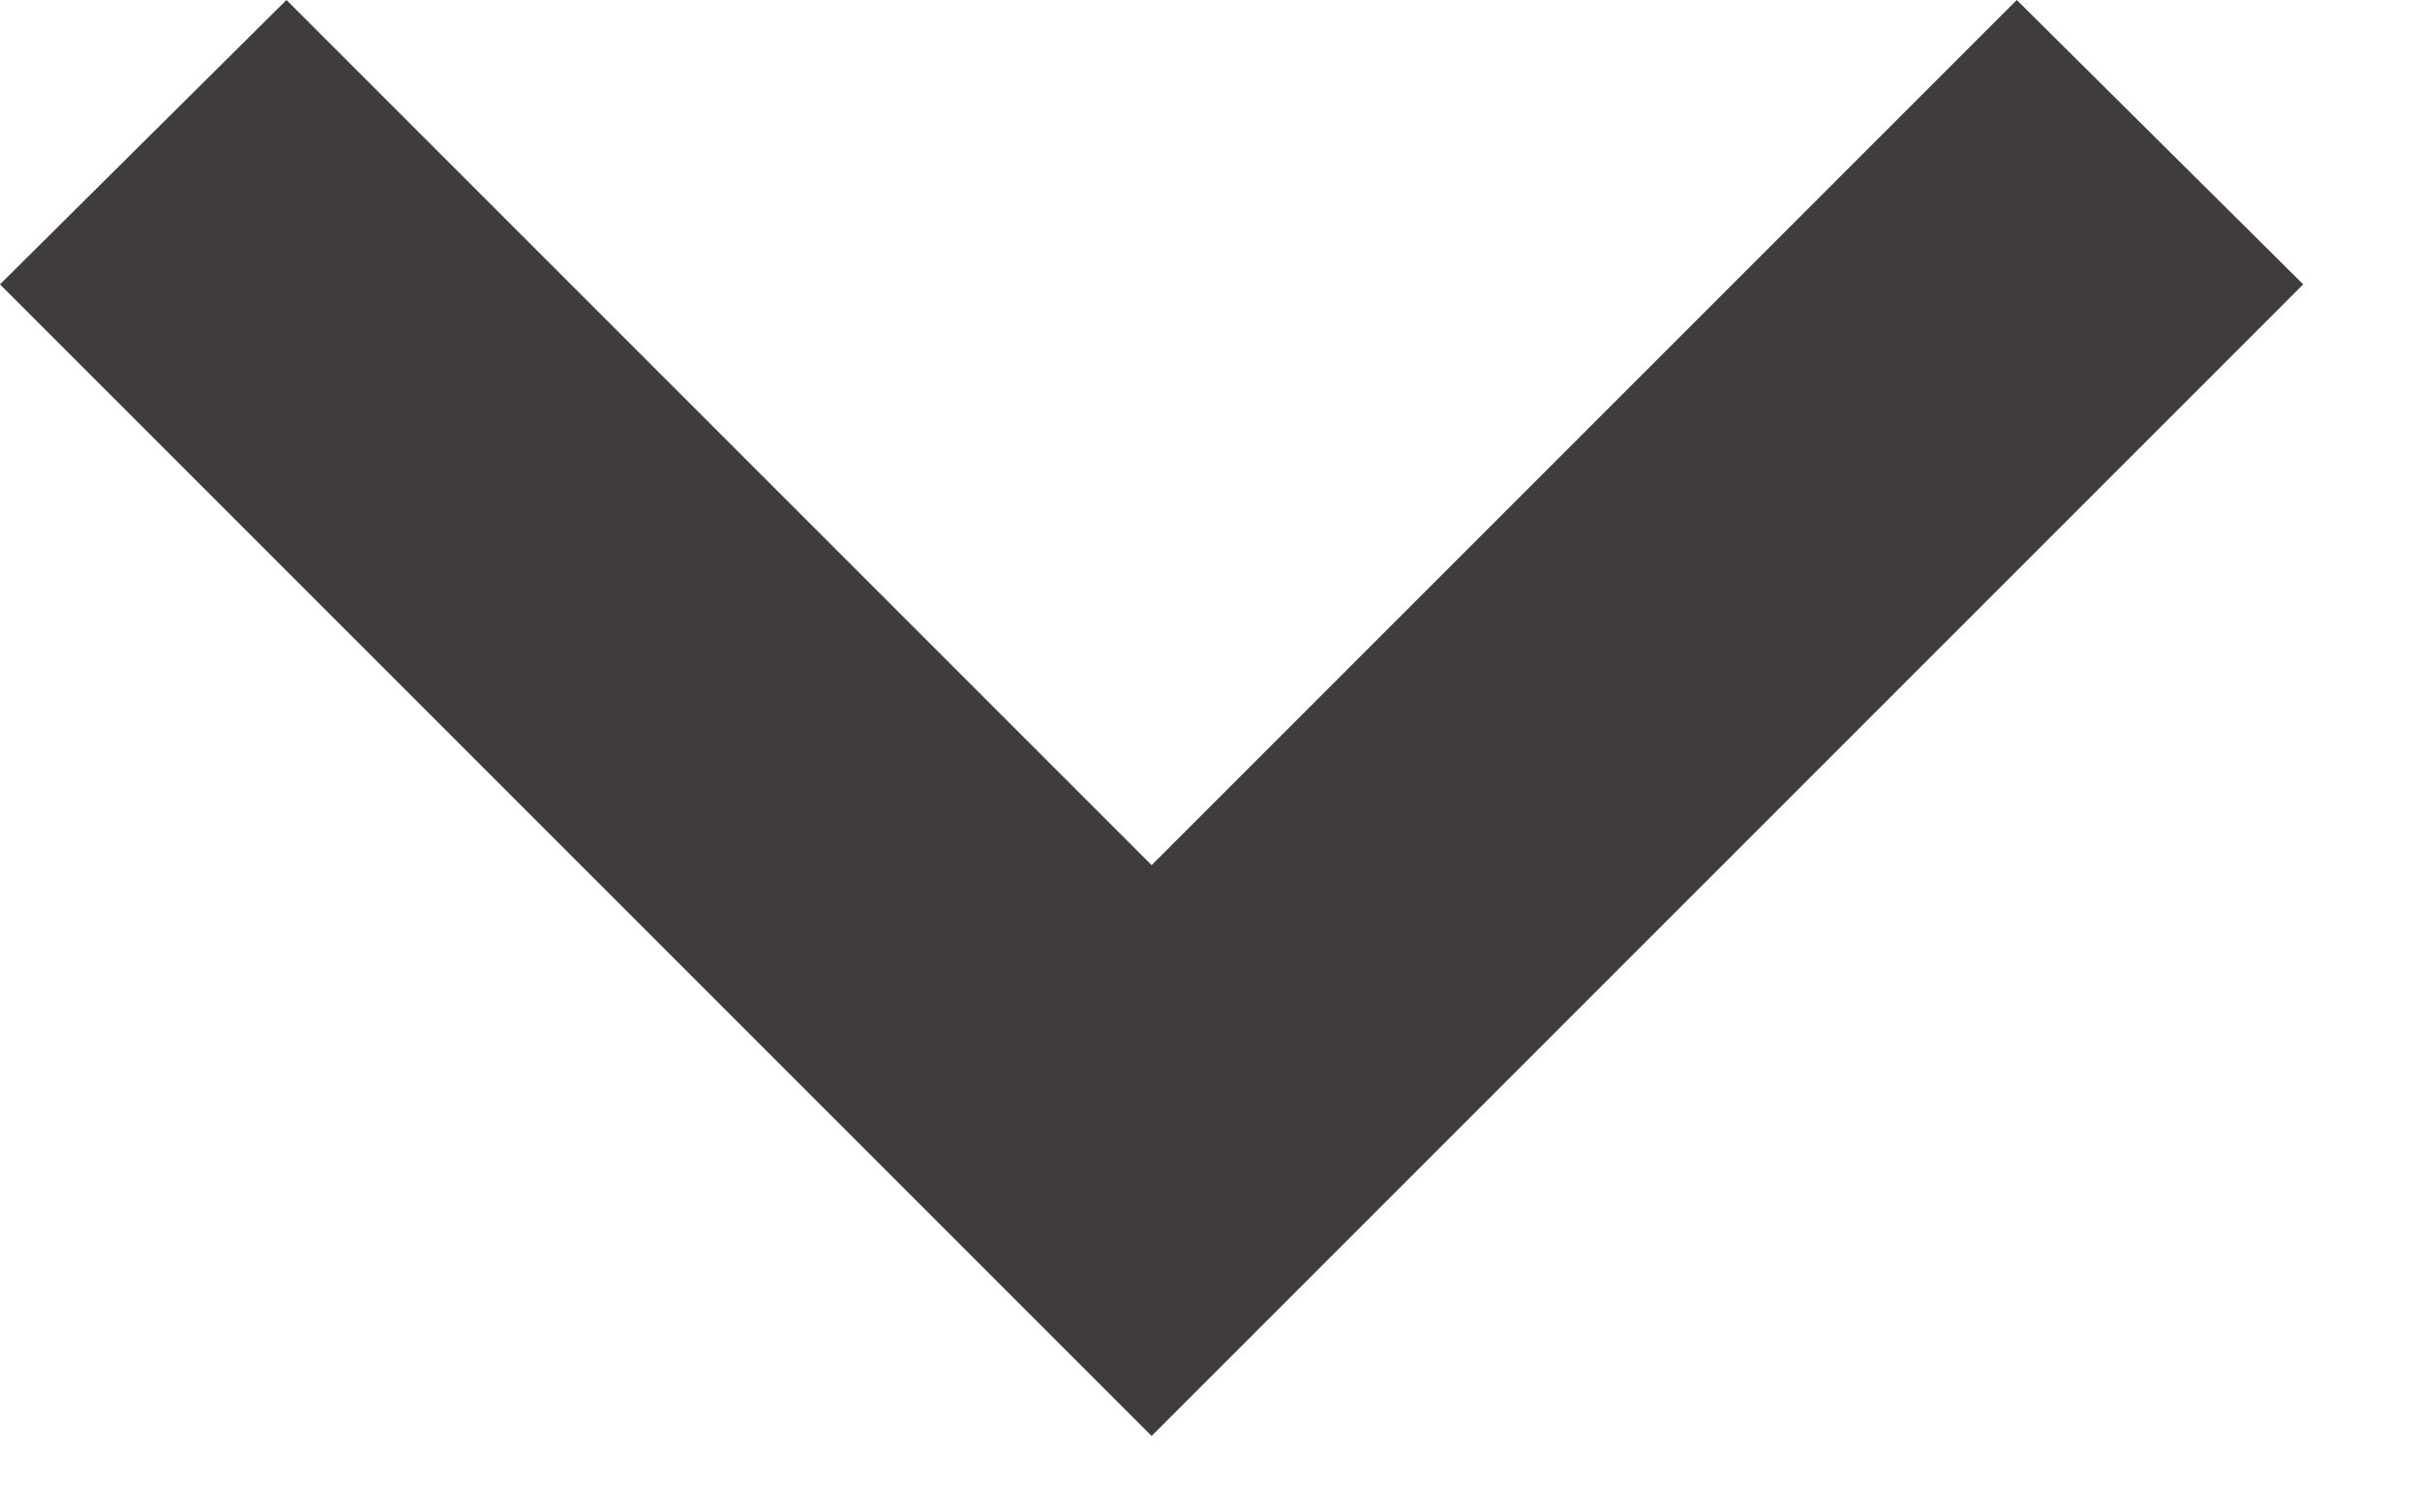 <?xml version="1.0" encoding="UTF-8"?>
<svg width="8px" height="5px" viewBox="0 0 8 5" version="1.1" xmlns="http://www.w3.org/2000/svg" xmlns:xlink="http://www.w3.org/1999/xlink">
    <g id="chevron_dark" stroke="none" stroke-width="1" fill="none" fill-rule="evenodd">
        <polygon id="Mask" fill="#403C3C" fill-rule="nonzero" points="6.667 0 4.474 2.193 4.474 2.193 3.807 2.86 3.14 2.193 3.14 2.193 0.947 0 0 0.94 3.807 4.747 7.614 0.94"></polygon>
    </g>
</svg>